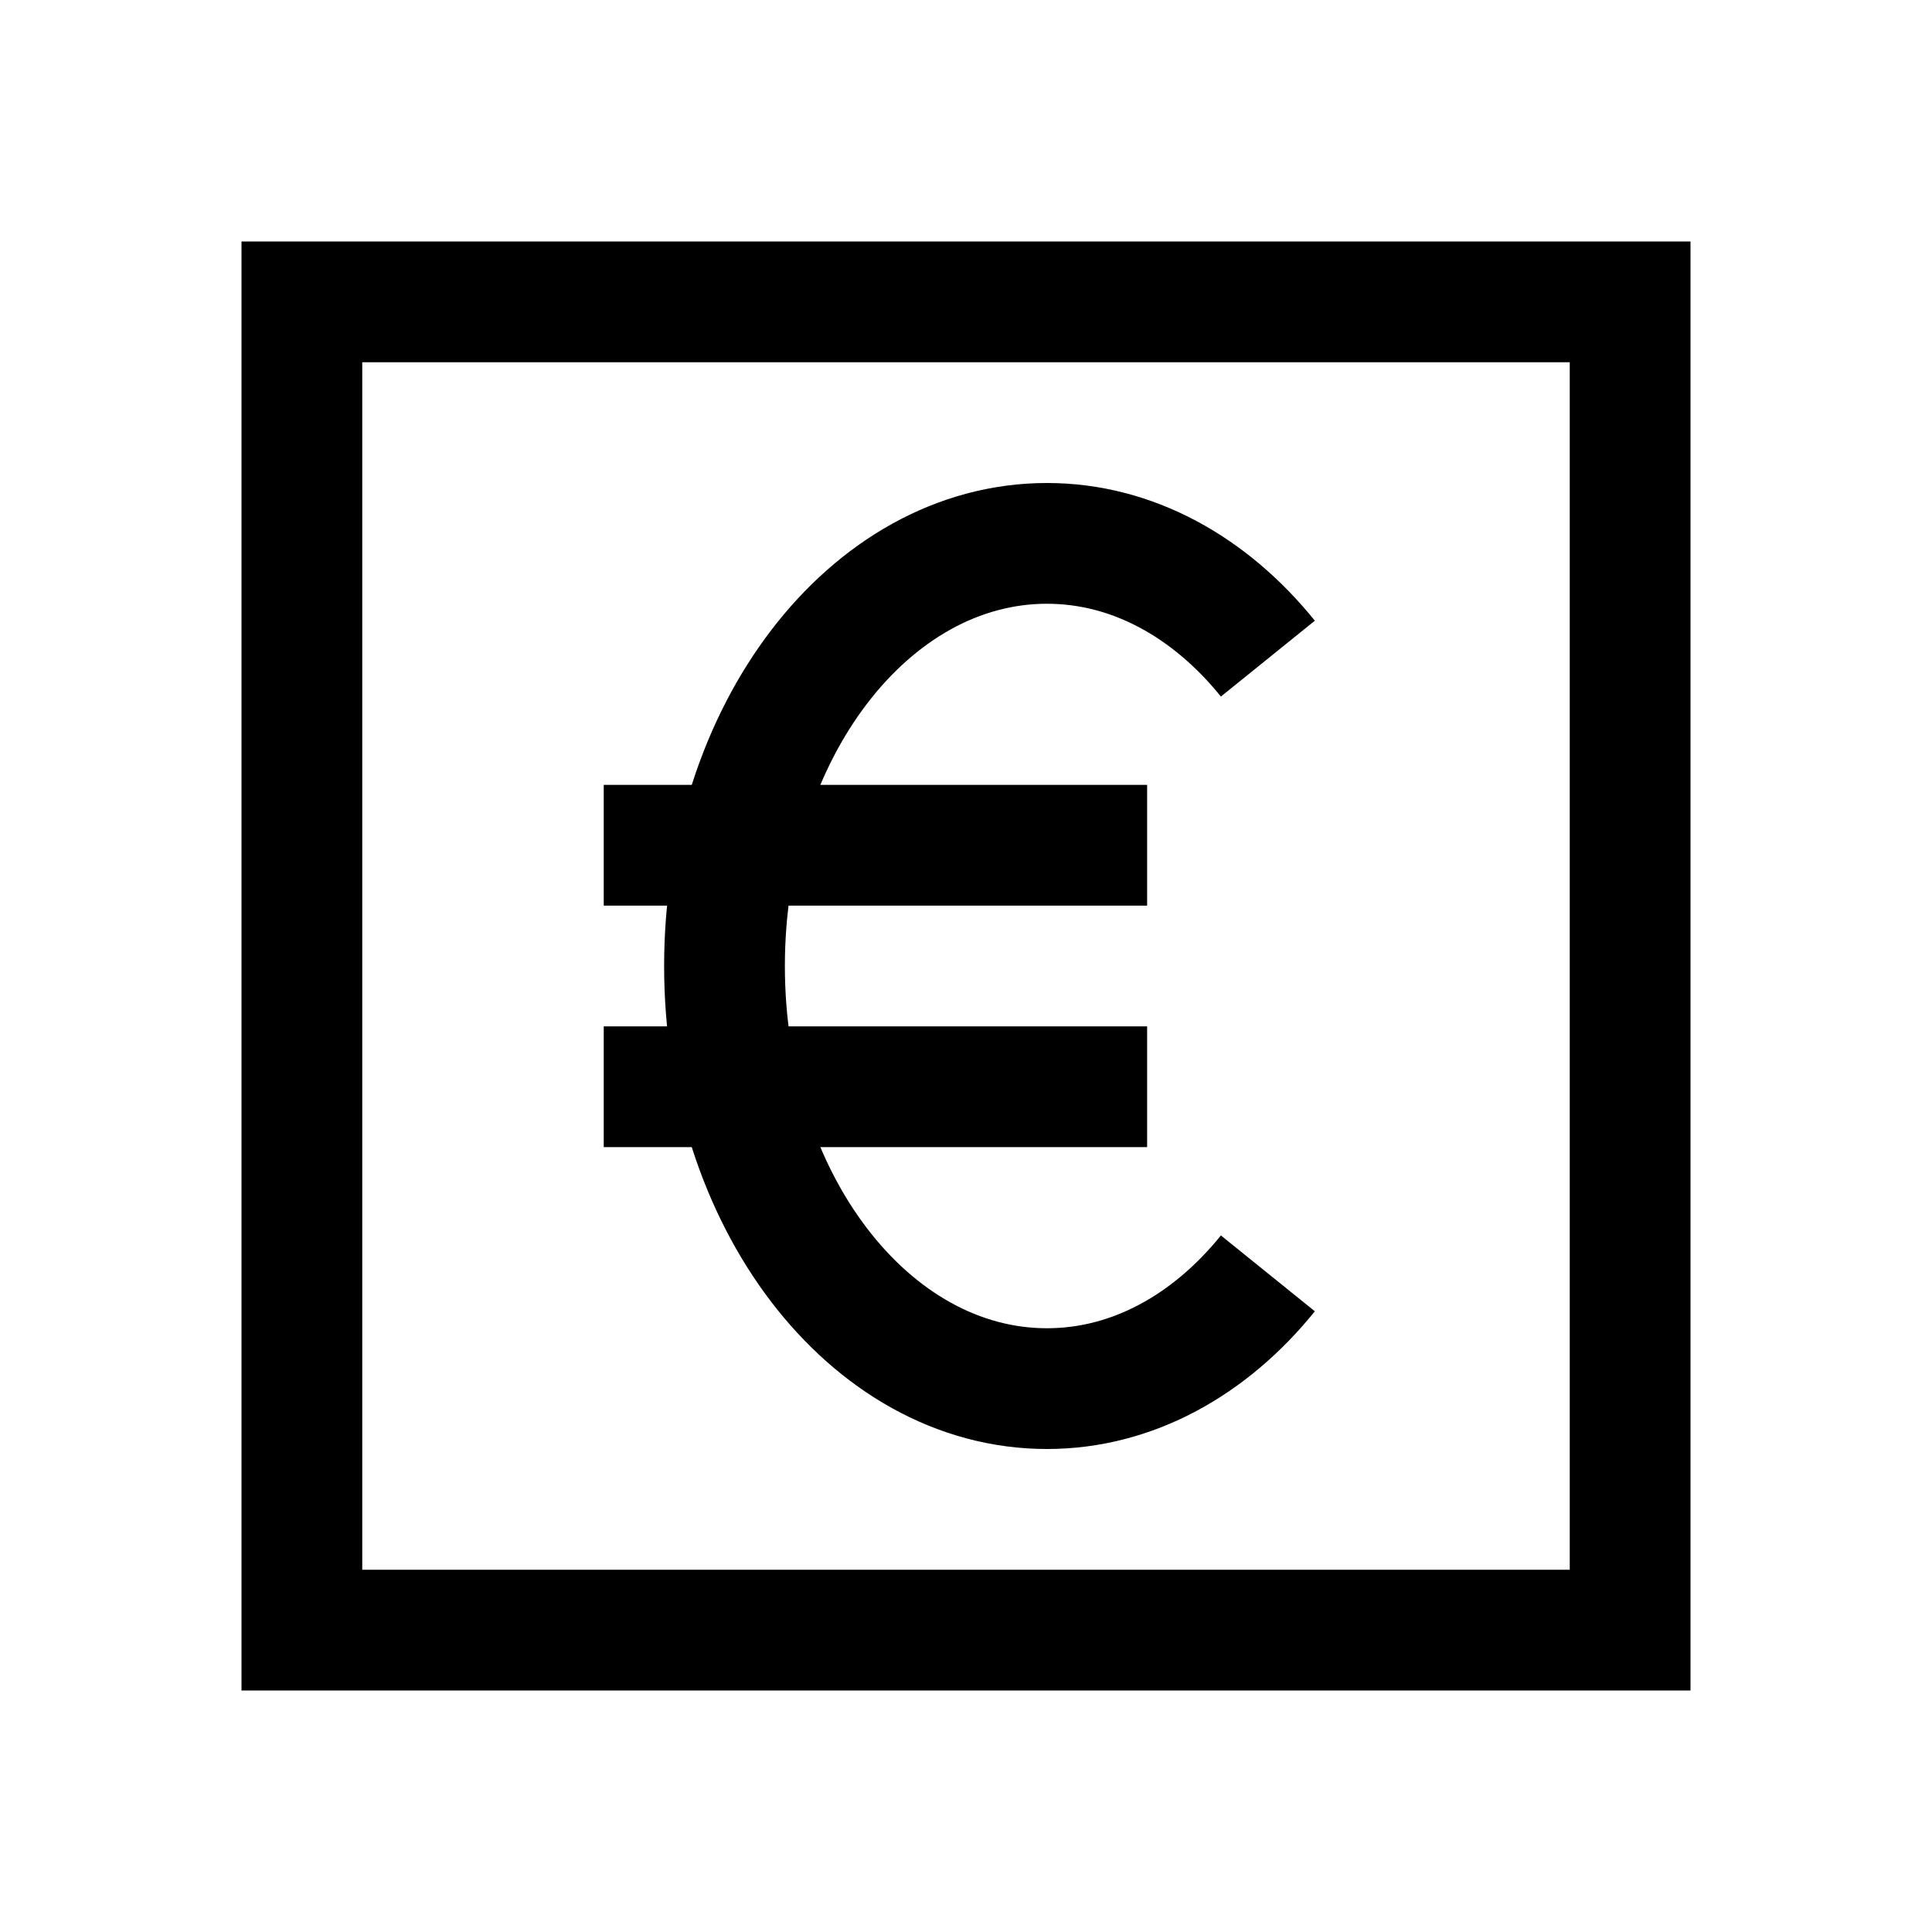 <?xml version="1.0" encoding="iso-8859-1"?>
<!-- Generator: Adobe Illustrator 19.1.1, SVG Export Plug-In . SVG Version: 6.00 Build 0)  -->
<svg version="1.1" id="Layer_1" xmlns="http://www.w3.org/2000/svg" xmlns:xlink="http://www.w3.org/1999/xlink" x="0px" y="0px"
	 viewBox="0 0 32 32" style="enable-background:new 0 0 32 32;" xml:space="preserve">
<line style="fill:none;stroke:#000000;stroke-width:2;stroke-miterlimit:10;" x1="10" y1="14" x2="19" y2="14"/>
<line style="fill:none;stroke:#000000;stroke-width:2;stroke-miterlimit:10;" x1="10" y1="18" x2="19" y2="18"/>
<path style="fill:none;stroke:#000000;stroke-width:2;stroke-miterlimit:10;" d="M21,10.909C20.045,9.726,18.759,9,17.341,9
	C14.391,9,12,12.134,12,16s2.391,7,5.341,7c1.418,0,2.704-0.726,3.659-1.909"/>
<rect x="5" y="5" style="fill:none;stroke:#000000;stroke-width:2;stroke-miterlimit:10;" width="22" height="22"/>
</svg>
